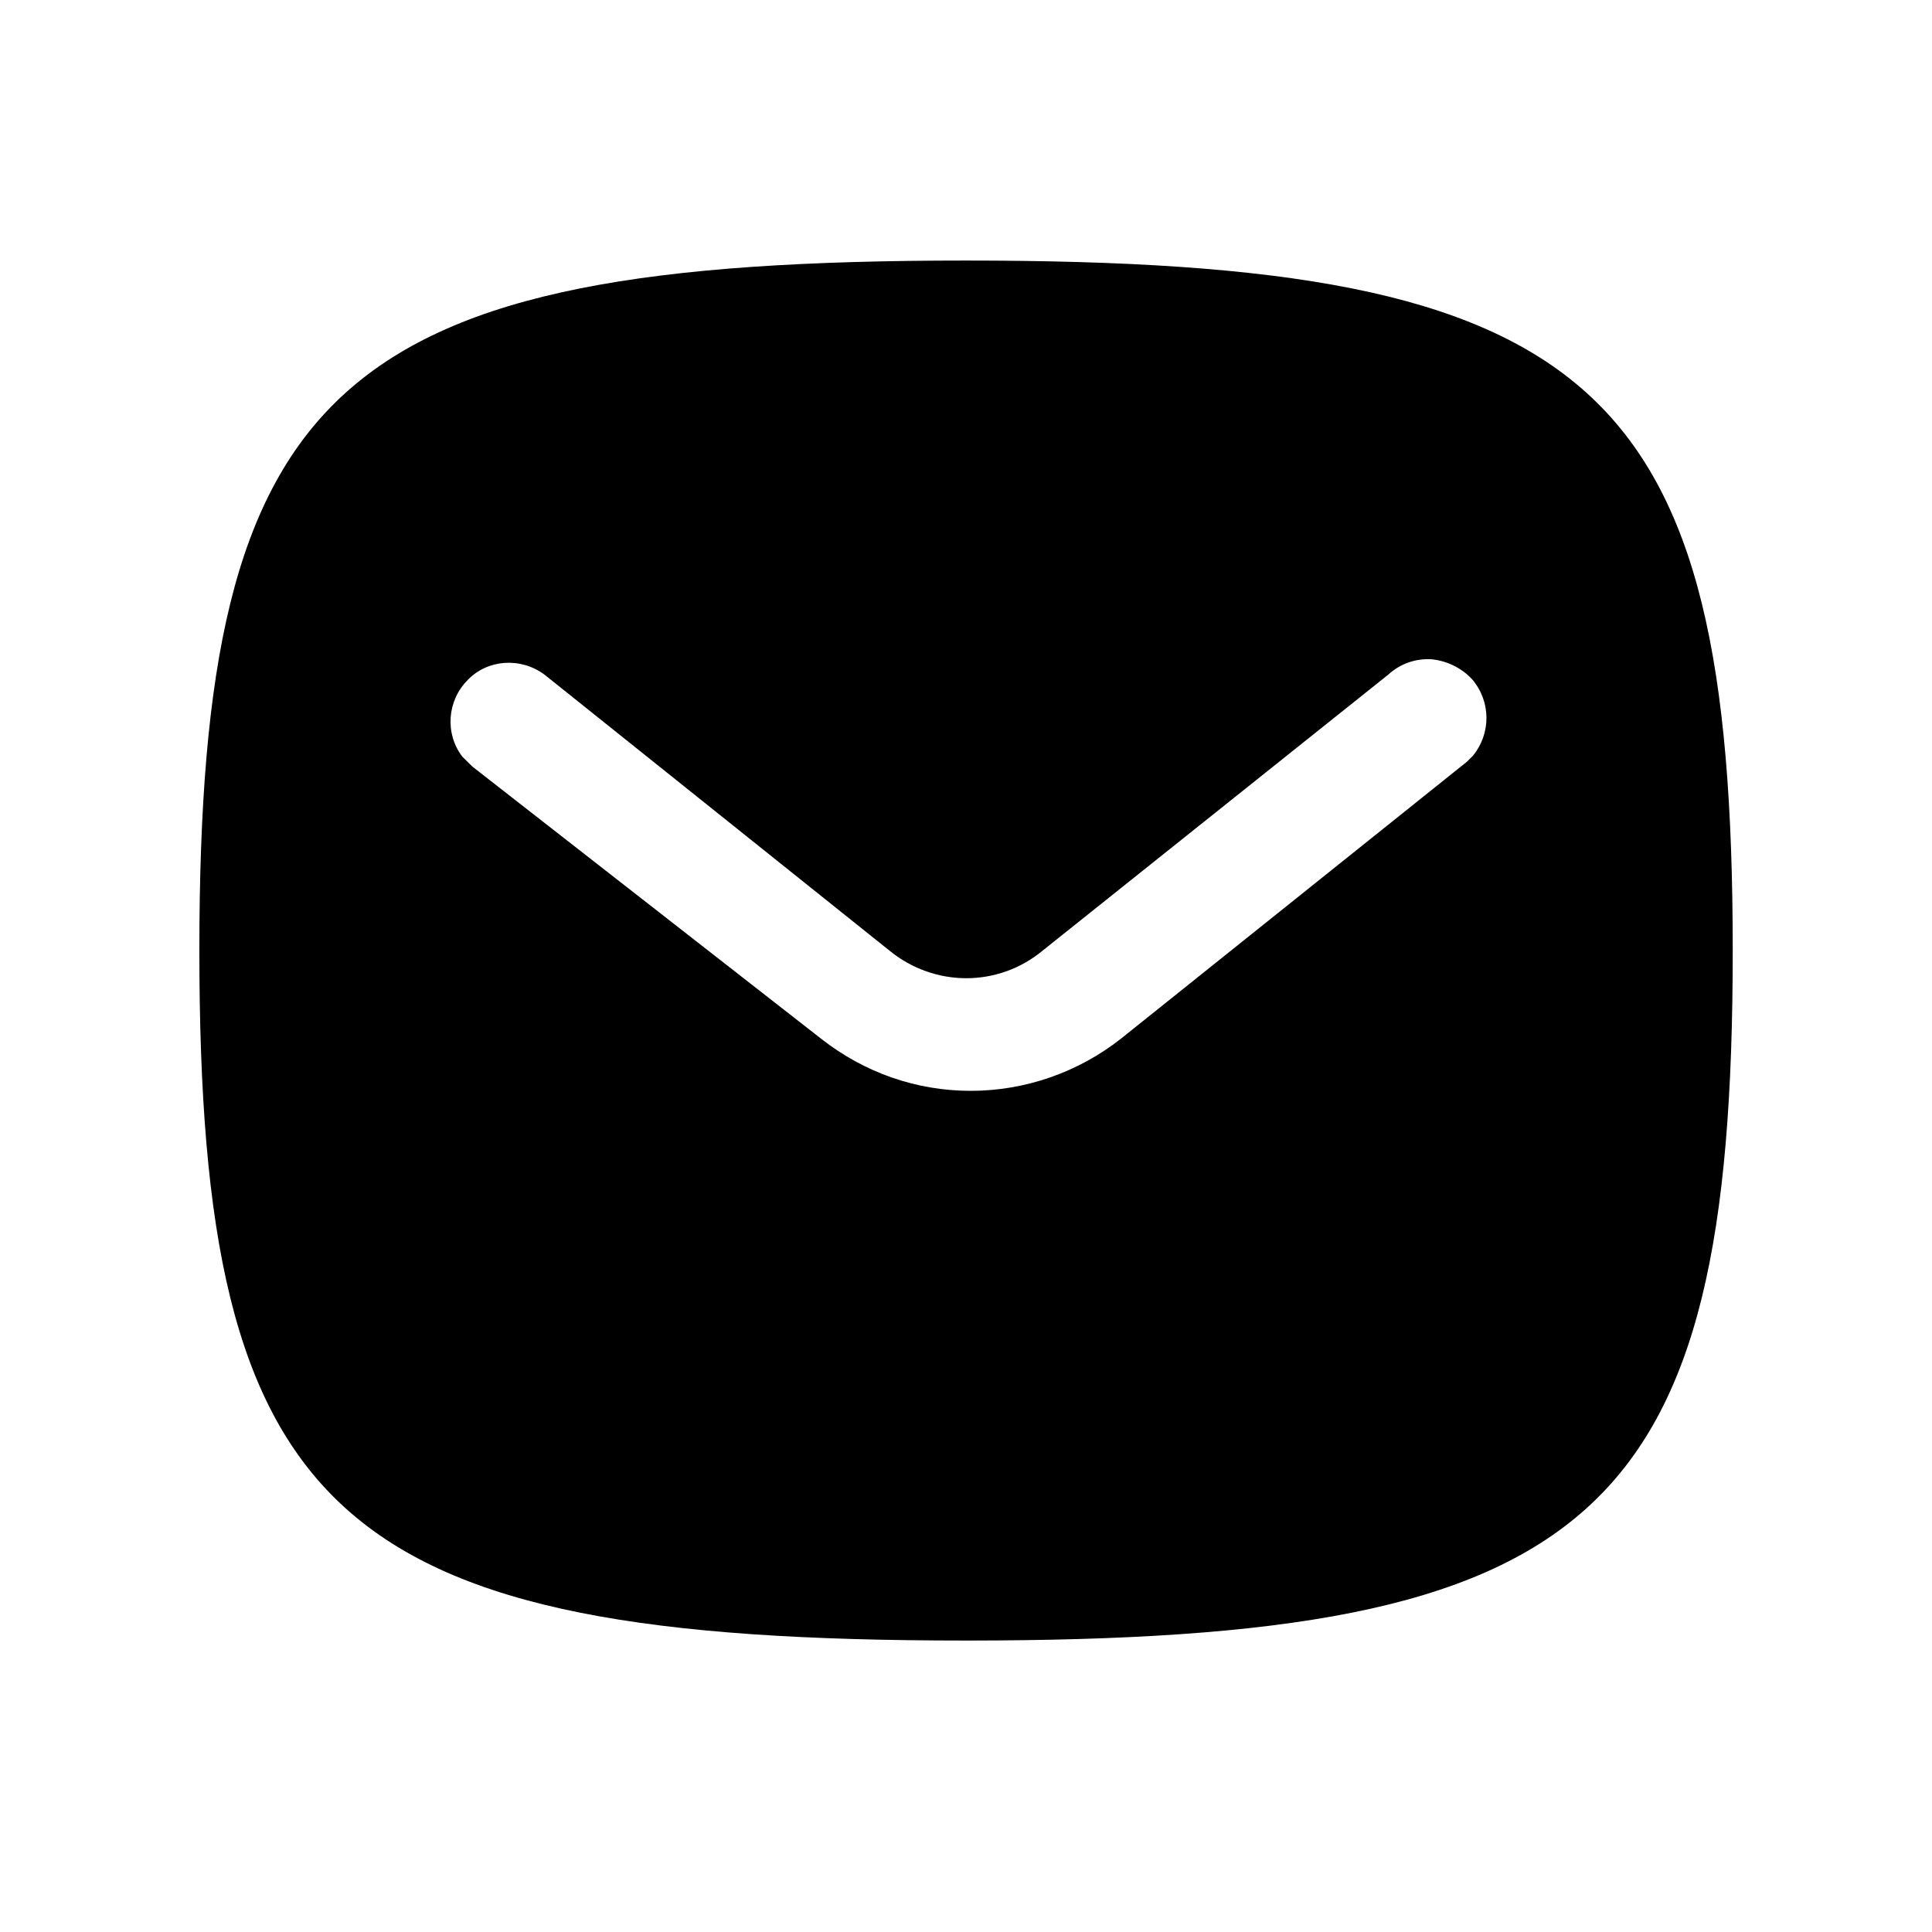 <svg width="1em" height="1em" viewBox="0 0 20 21" fill="none" xmlns="http://www.w3.org/2000/svg">
<path fill-rule="evenodd" clip-rule="evenodd" d="M10 17.832C3.138 17.832 1.667 16.508 1.667 10.332C1.667 4.156 3.138 2.832 10 2.832C16.863 2.832 18.334 4.156 18.334 10.332C18.334 16.508 16.863 17.832 10 17.832ZM15.442 8.282L15.509 8.216C15.708 7.974 15.708 7.624 15.5 7.382C15.384 7.258 15.225 7.182 15.059 7.166C14.884 7.156 14.717 7.216 14.591 7.332L10.834 10.332C10.351 10.733 9.658 10.733 9.167 10.332L5.417 7.332C5.158 7.141 4.8 7.166 4.584 7.391C4.359 7.616 4.334 7.974 4.525 8.224L4.634 8.332L8.426 11.291C8.892 11.657 9.458 11.857 10.051 11.857C10.642 11.857 11.217 11.657 11.683 11.291L15.442 8.282Z" fill="currentColor"/>
</svg>